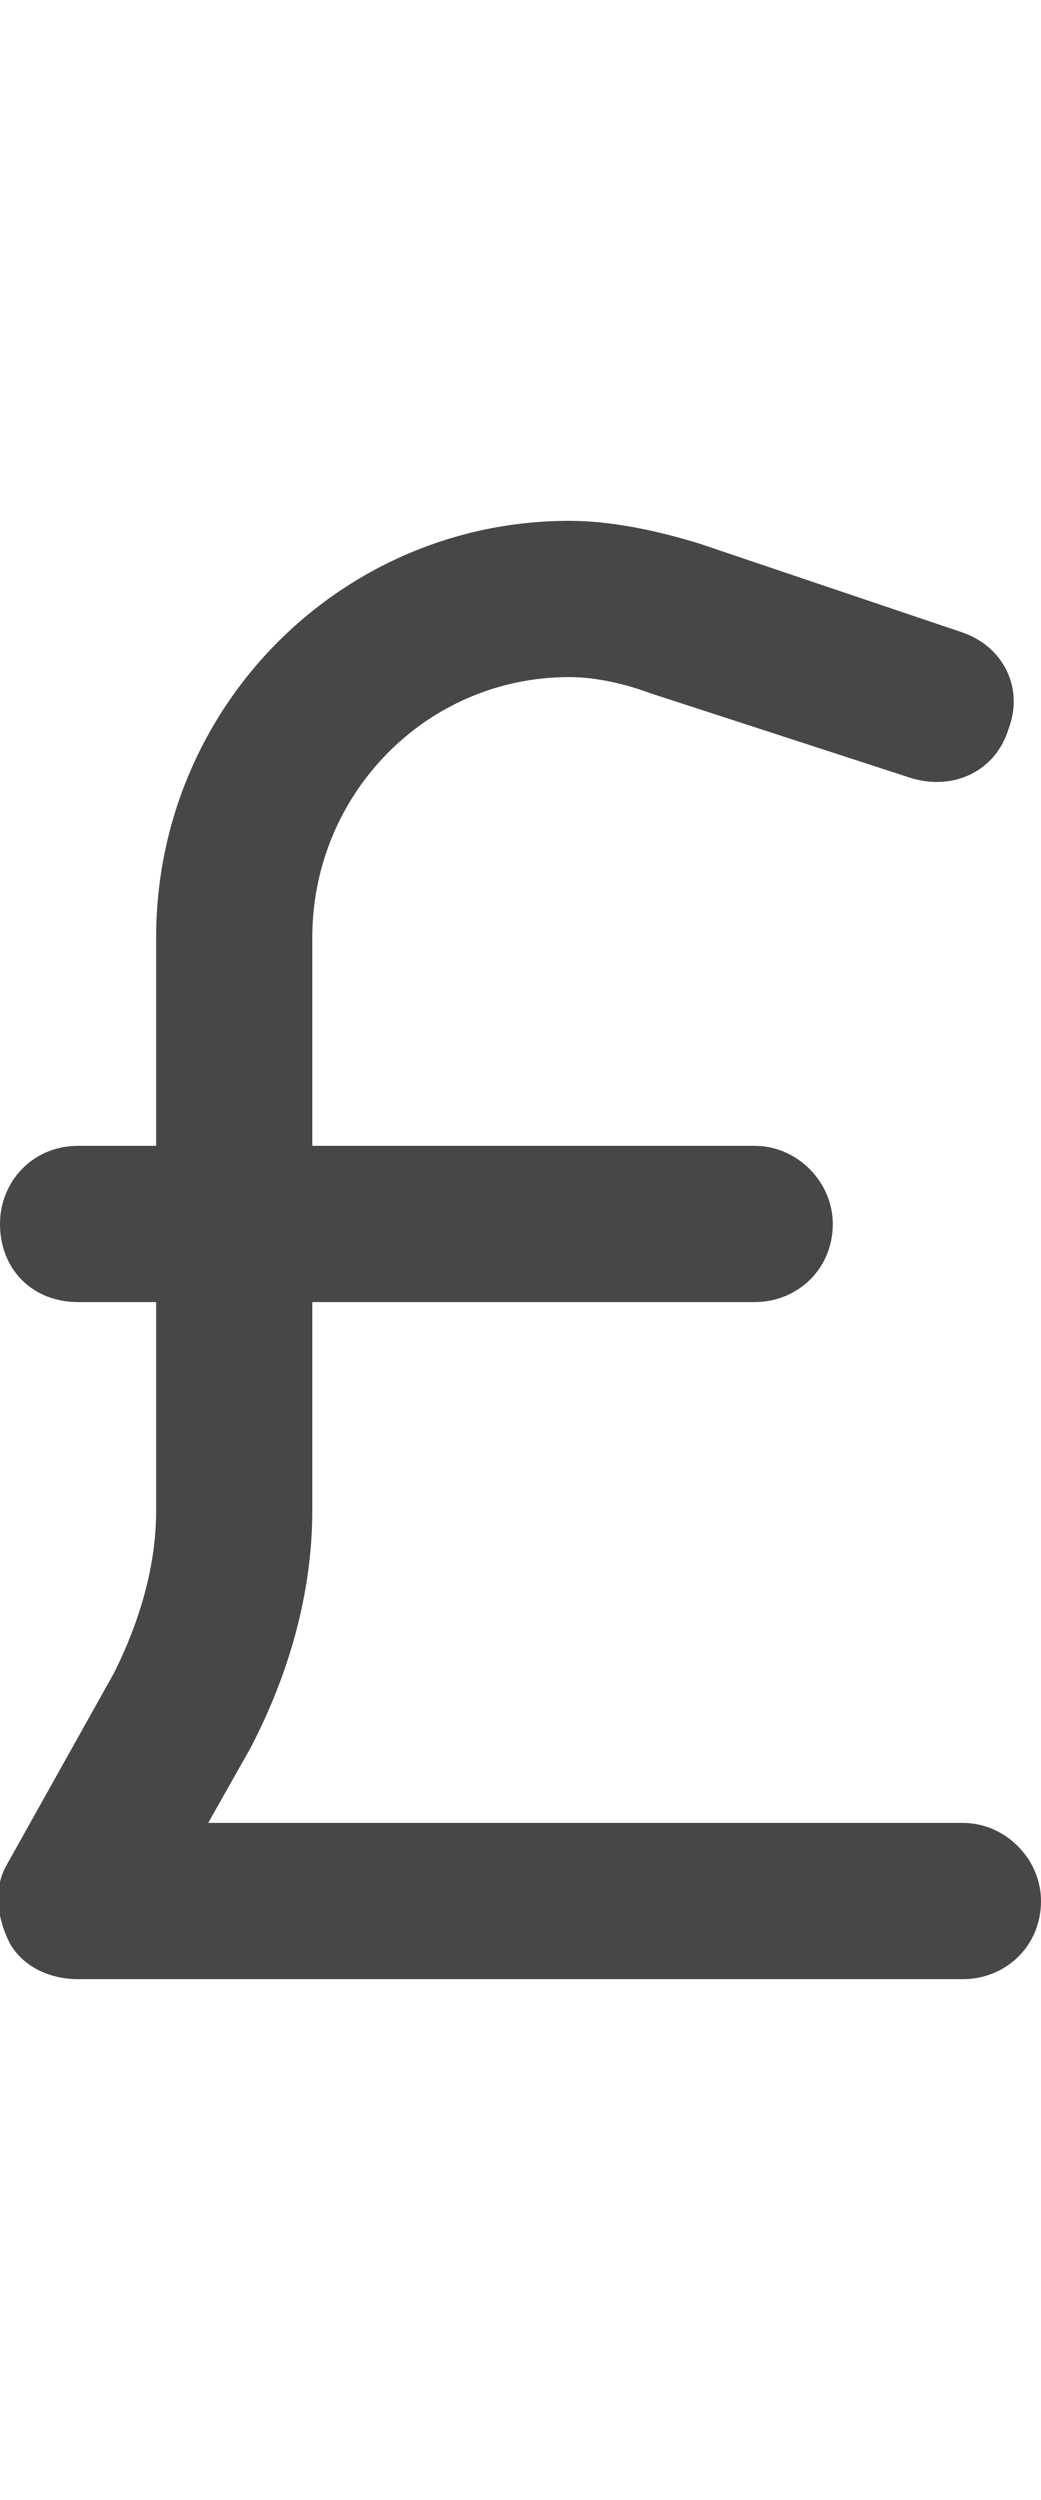 <svg width="15" height="36" viewBox="0 0 15 36" fill="none" xmlns="http://www.w3.org/2000/svg">
<g id="label-paired / xl / sterling-sign-xl / bold" clip-path="url(#clip0_2556_19366)">
<path id="icon" d="M4.5 13.5V16.5H10.875C11.484 16.5 12 17.016 12 17.625C12 18.281 11.484 18.75 10.875 18.75H4.5V21.75C4.5 22.922 4.172 24.094 3.609 25.172L3 26.25H13.875C14.484 26.25 15 26.766 15 27.375C15 28.031 14.484 28.5 13.875 28.5H1.125C0.703 28.5 0.328 28.312 0.141 27.984C-0.047 27.609 -0.094 27.188 0.094 26.859L1.641 24.094C2.016 23.344 2.25 22.547 2.25 21.75V18.75H1.125C0.469 18.75 0 18.281 0 17.625C0 17.016 0.469 16.5 1.125 16.5H2.25V13.5C2.25 10.172 4.922 7.5 8.203 7.5C8.812 7.5 9.469 7.641 10.078 7.828L13.828 9.094C14.438 9.281 14.766 9.891 14.531 10.5C14.344 11.109 13.734 11.391 13.125 11.203L9.375 9.984C9 9.844 8.578 9.75 8.203 9.75C6.141 9.75 4.5 11.438 4.5 13.5Z" fill="black" fill-opacity="0.72"/>
</g>
<defs>
<clipPath id="clip0_2556_19366">
<rect width="15" height="36" fill="white"/>
</clipPath>
</defs>
</svg>
